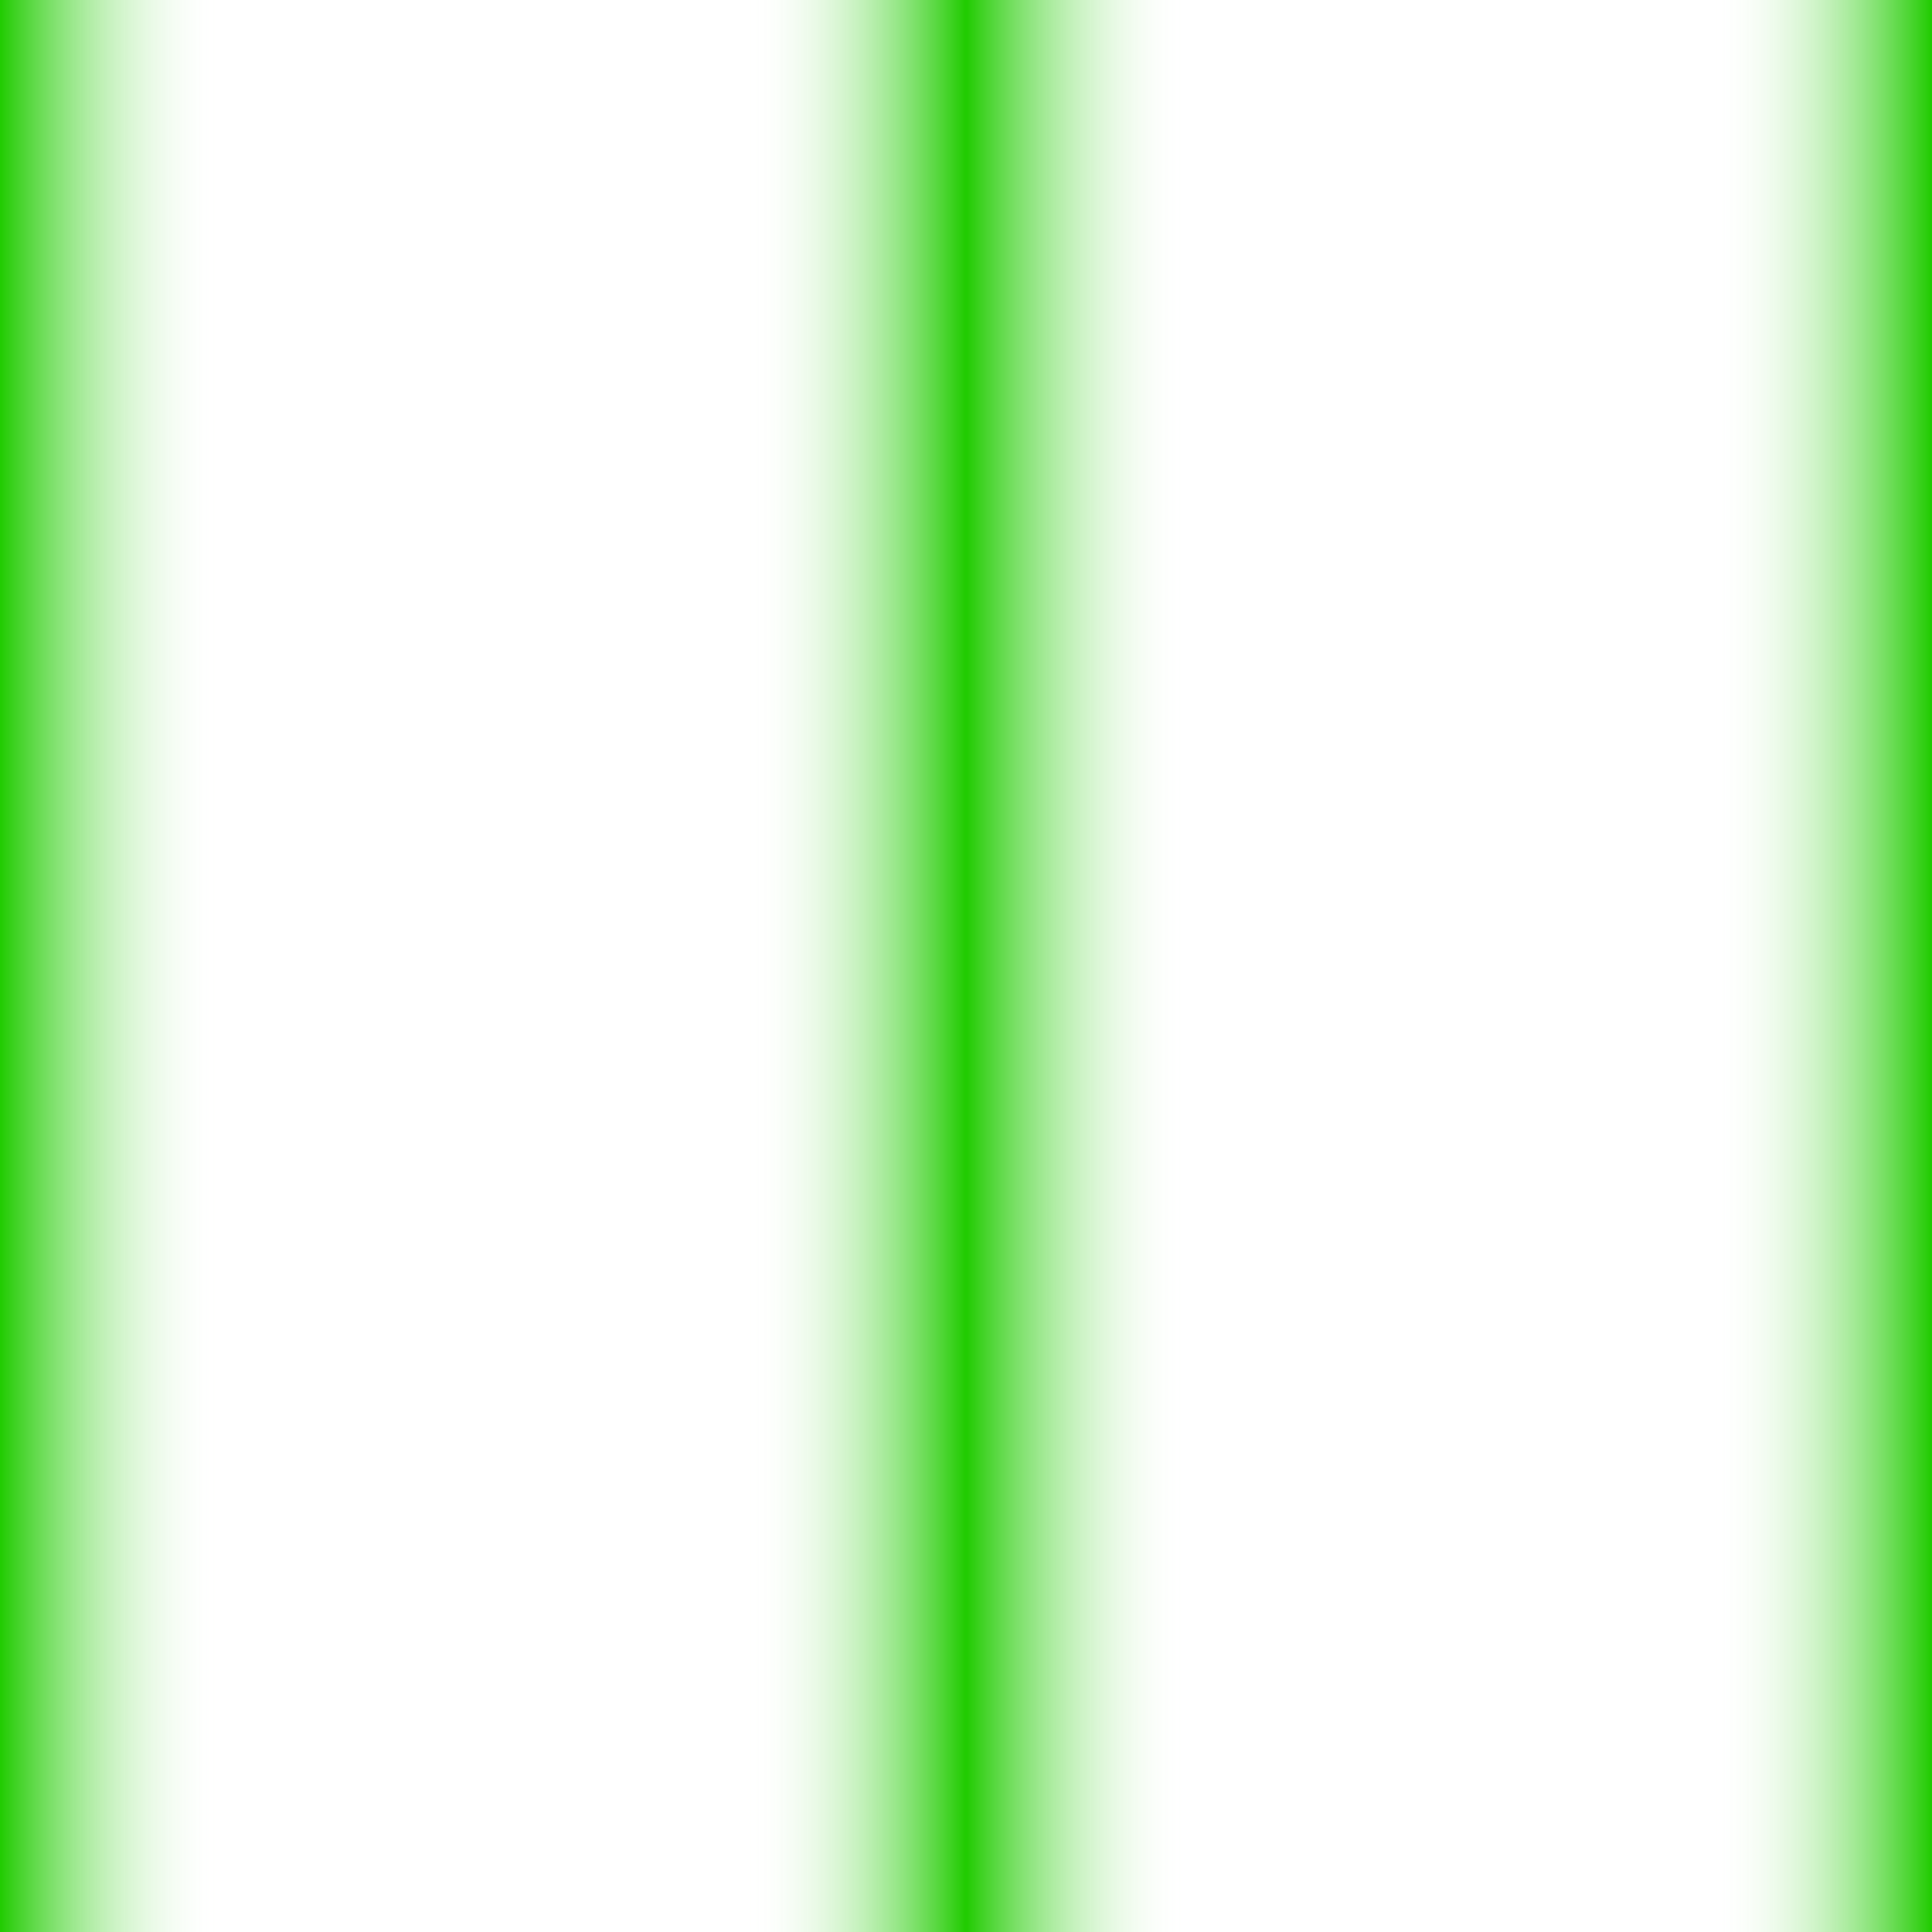 <?xml version="1.0" encoding="utf-8"?>
<!-- Generator: Adobe Illustrator 25.4.1, SVG Export Plug-In . SVG Version: 6.00 Build 0)  -->
<svg version="1.1" id="Ebene_1" xmlns="http://www.w3.org/2000/svg" xmlns:xlink="http://www.w3.org/1999/xlink" x="0px" y="0px"
	 viewBox="0 0 100 100" style="enable-background:new 0 0 100 100;" xml:space="preserve">
<style type="text/css">
	.st0{fill:url(#SVGID_1_);}
	.st1{fill:url(#SVGID_00000028317943467238896480000001776681066824250283_);}
</style>
<linearGradient id="SVGID_1_" gradientUnits="userSpaceOnUse" x1="107" y1="887" x2="157" y2="887" gradientTransform="matrix(1 0 0 1 -107 -837)">
	<stop  offset="0" style="stop-color:#20CB00"/>
	<stop  offset="0.228" style="stop-color:#FFFFFF;stop-opacity:0"/>
	<stop  offset="0.774" style="stop-color:#FFFFFF;stop-opacity:0"/>
	<stop  offset="1" style="stop-color:#20CB00"/>
</linearGradient>
<rect class="st0" width="50" height="100"/>
<linearGradient id="SVGID_00000134936230174266286530000016473626162070700676_" gradientUnits="userSpaceOnUse" x1="157" y1="887" x2="207" y2="887" gradientTransform="matrix(1 0 0 1 -107 -837)">
	<stop  offset="0" style="stop-color:#20CB00"/>
	<stop  offset="0.228" style="stop-color:#FFFFFF;stop-opacity:0"/>
	<stop  offset="0.774" style="stop-color:#FFFFFF;stop-opacity:0"/>
	<stop  offset="1" style="stop-color:#20CB00"/>
</linearGradient>
<rect x="50" style="fill:url(#SVGID_00000134936230174266286530000016473626162070700676_);" width="50" height="100"/>
</svg>
